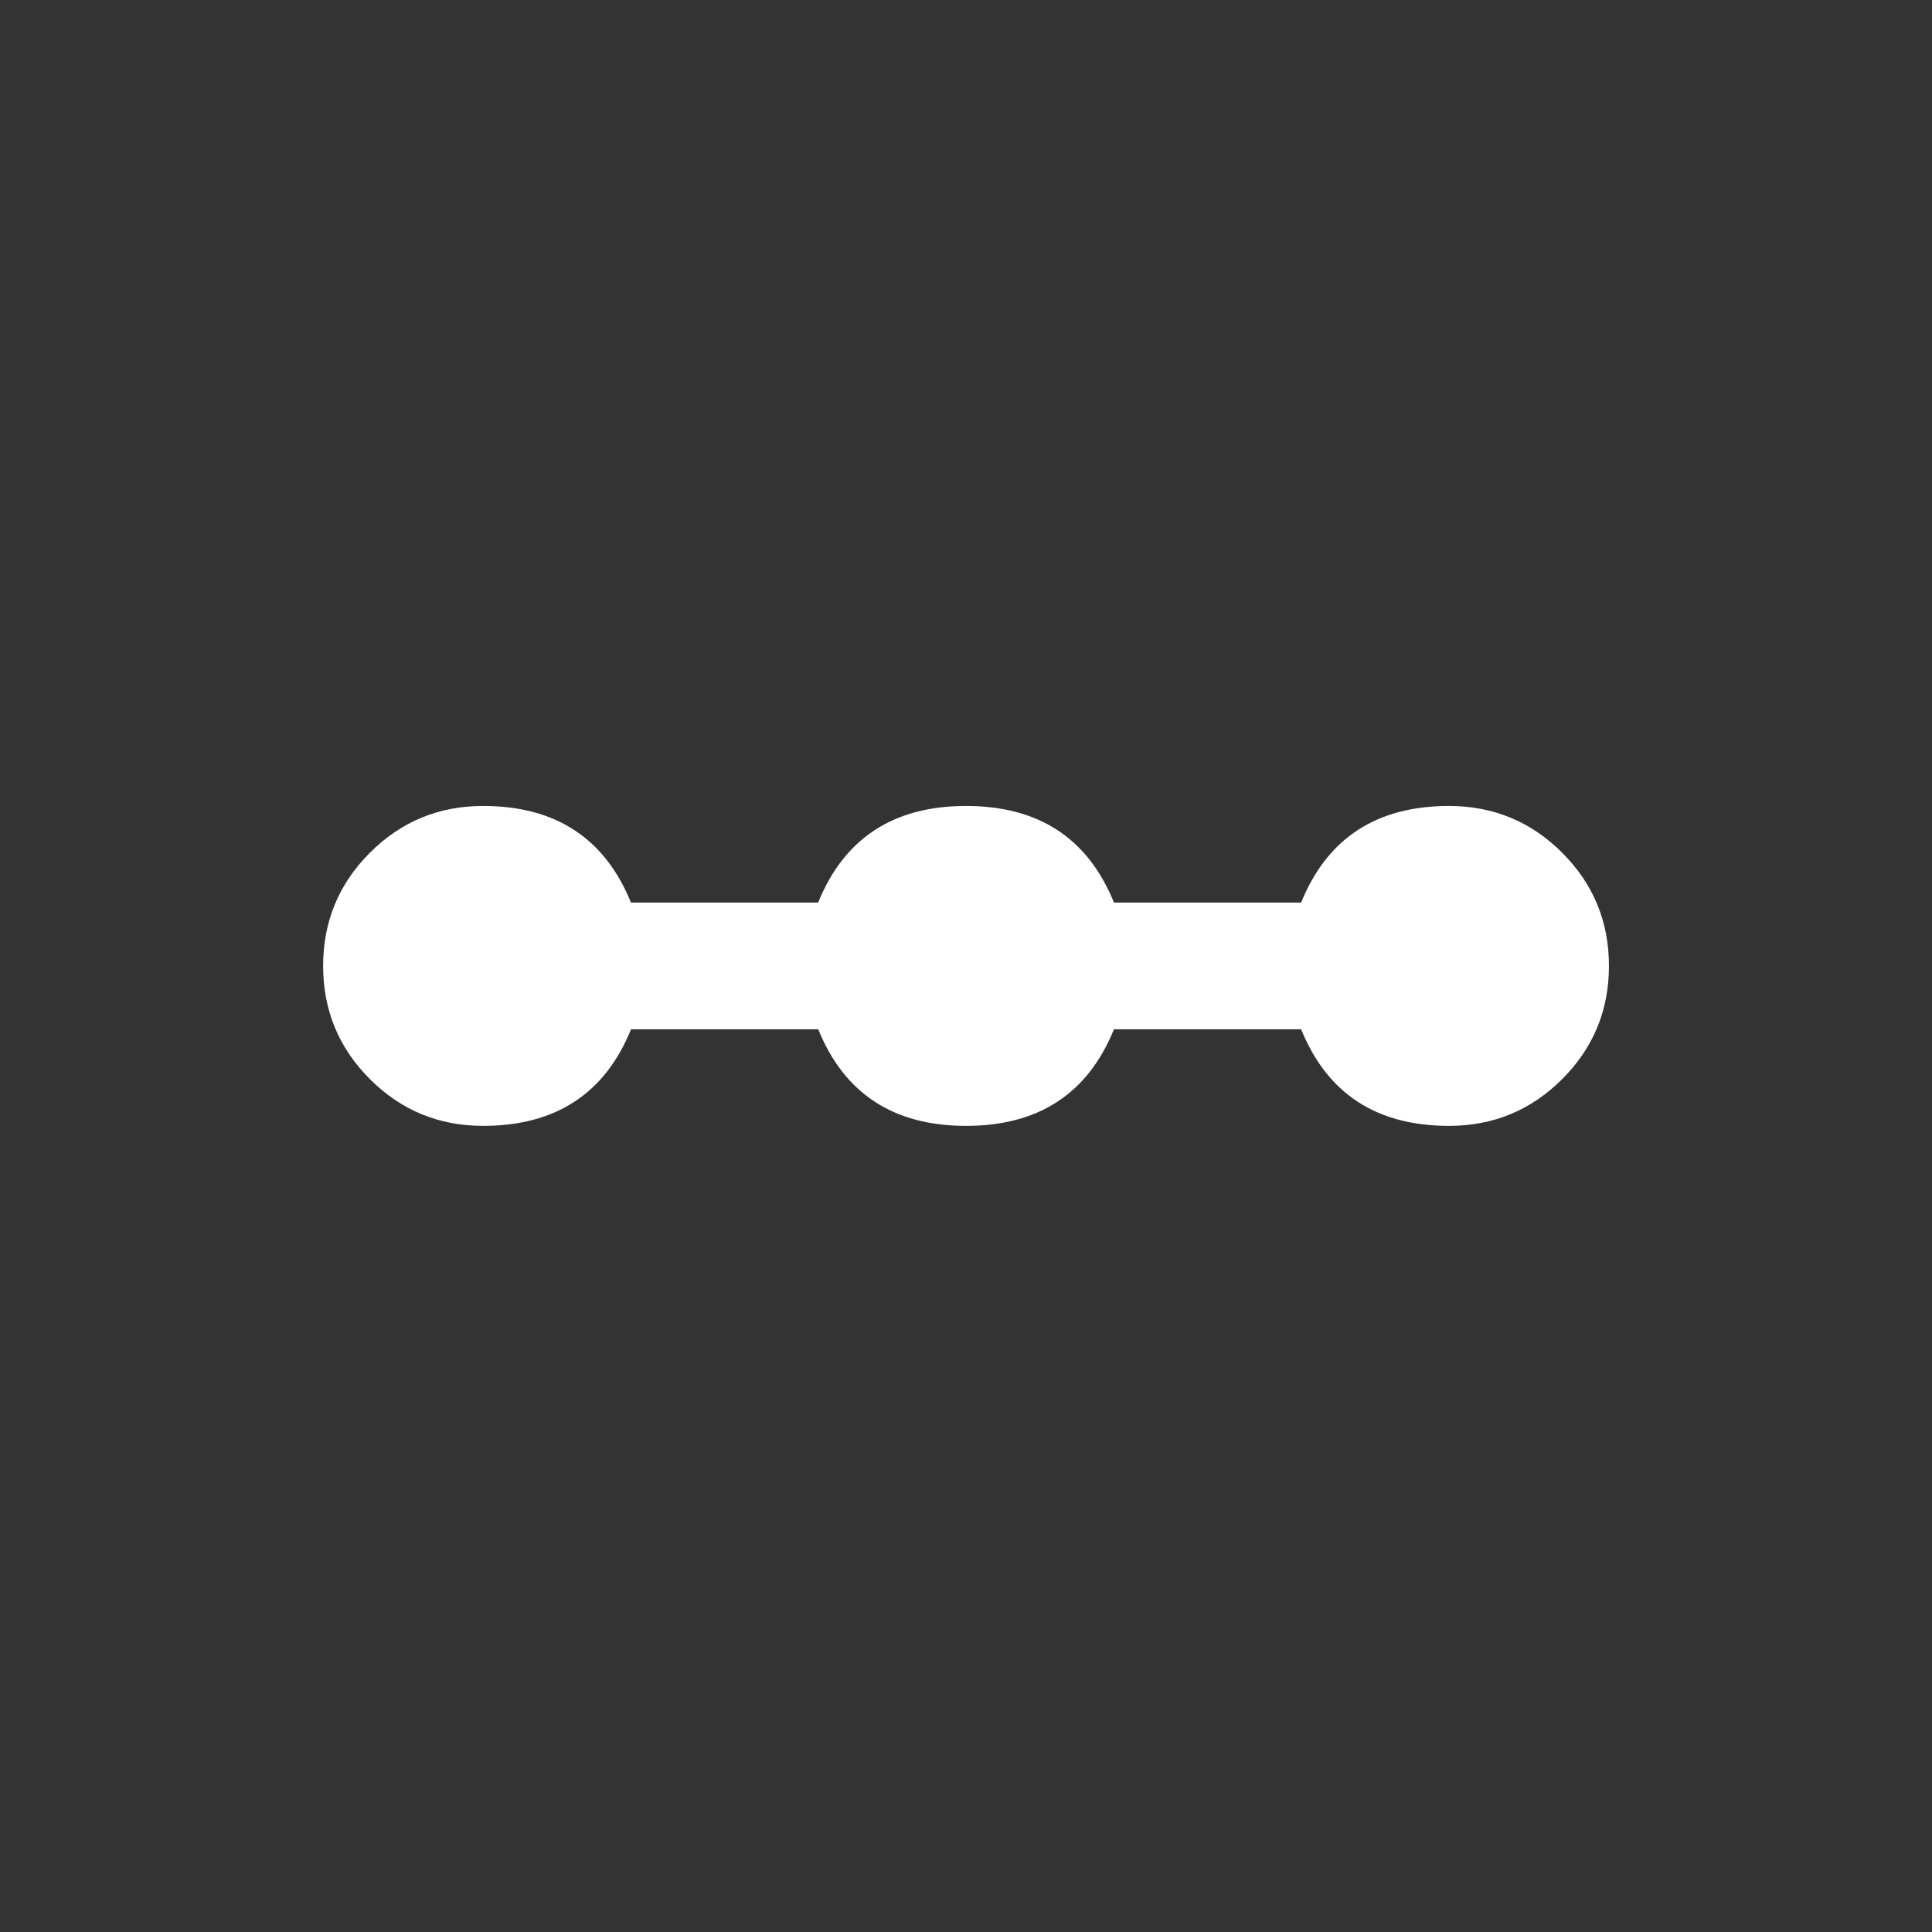 <!-- Generated by IcoMoon.io -->
<svg version="1.1" xmlns="http://www.w3.org/2000/svg" width="24" height="24" viewBox="0 0 24 24">
<rect x="0" y="0" width="24" height="24" fill="#333333" stroke="none"/>
<title>linear_scale</title>
<path fill="#fff" d="M18 10.012q0.825 0 1.406 0.581t0.581 1.406-0.581 1.406-1.406 0.581q-1.35 0-1.837-1.2h-2.325q-0.487 1.2-1.837 1.2t-1.837-1.2h-2.325q-0.487 1.2-1.838 1.2-0.825 0-1.406-0.581t-0.581-1.406 0.581-1.406 1.406-0.581q1.35 0 1.837 1.2h2.325q0.487-1.2 1.838-1.2t1.837 1.2h2.325q0.487-1.2 1.837-1.2z"></path>
</svg>
